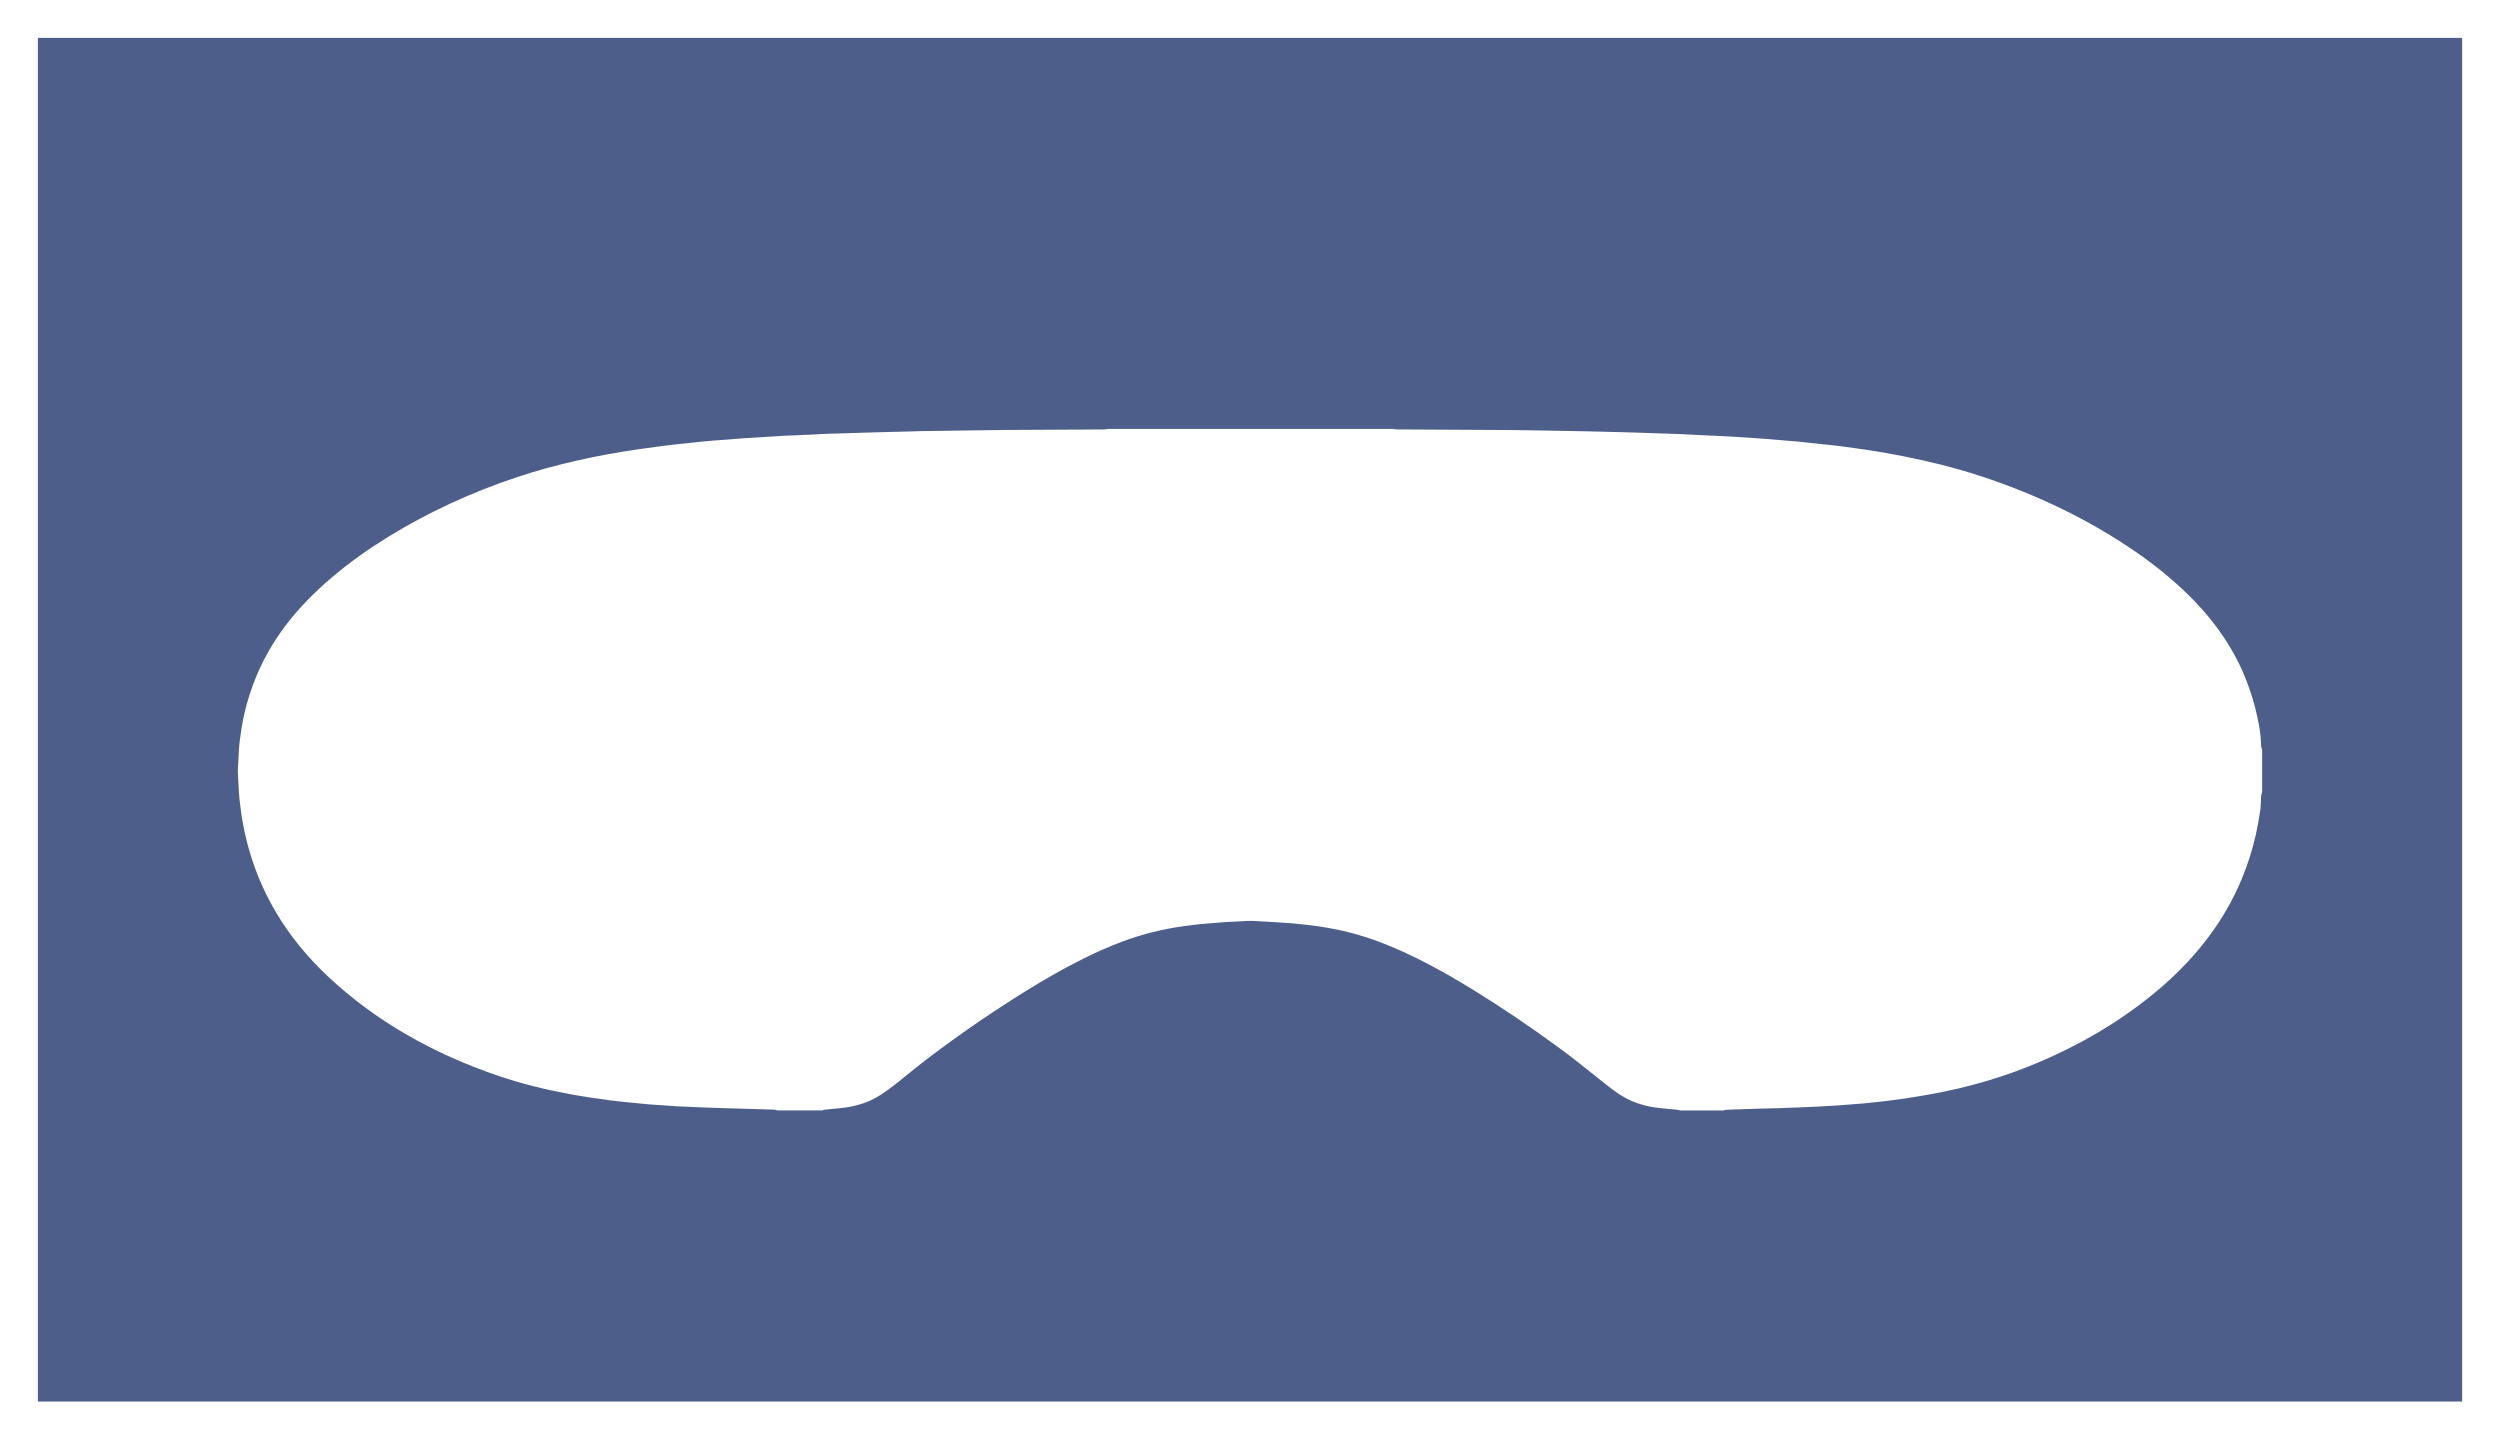<svg width="1980" height="1140" viewBox="0 0 1980 1140" fill="none" xmlns="http://www.w3.org/2000/svg">
<g filter="url(#filter0_bf)">
<path fill-rule="evenodd" clip-rule="evenodd" d="M1950 30H30V1110H1950V30ZM615.671 879.454H651.313C651.494 879.388 651.673 879.313 651.849 879.238C652.26 879.065 652.659 878.897 653.04 878.868C656.22 878.528 659.419 878.201 662.618 877.956C668.216 877.533 673.651 876.635 678.958 875.272C686.119 873.42 692.426 870.478 698.061 866.746C701.242 864.649 704.295 862.429 707.258 860.168C710.711 857.539 714.055 854.842 717.363 852.118C732.885 839.329 749.298 827.207 766.165 815.411C781.542 804.665 797.3 794.246 813.549 784.235C827.817 775.45 842.448 766.991 857.861 759.323C868.167 754.188 878.781 749.435 889.905 745.349C904.718 739.901 920.222 735.951 936.471 733.676C942.959 732.777 949.466 731.919 956.046 731.443C958.802 731.242 961.557 731.017 964.313 730.792C966.61 730.605 968.907 730.417 971.204 730.244C972.269 730.166 973.349 730.127 974.429 730.087C975.045 730.065 975.661 730.042 976.275 730.012C977.016 729.975 977.758 729.941 978.5 729.907C980.472 729.816 982.445 729.725 984.4 729.577C988.453 729.263 992.506 729.277 996.578 729.604C998.093 729.726 999.617 729.798 1001.14 729.87C1001.99 729.91 1002.84 729.95 1003.68 729.999C1006.55 730.162 1009.42 730.339 1012.29 730.516L1012.3 730.516C1012.64 730.539 1012.99 730.566 1013.33 730.592C1014 730.643 1014.66 730.694 1015.33 730.721C1020.06 730.911 1024.75 731.392 1029.44 731.873C1030.13 731.943 1030.81 732.013 1031.49 732.083C1035.87 732.532 1040.2 733.104 1044.52 733.717C1061.79 736.169 1078.17 740.5 1093.8 746.479C1105.9 751.11 1117.41 756.463 1128.59 762.224C1141.44 768.844 1153.78 775.994 1165.85 783.404C1189.73 798.073 1212.58 813.6 1234.64 829.781C1244.82 837.245 1254.64 844.981 1264.29 852.826C1268.43 856.19 1272.67 859.473 1276.92 862.755C1279.75 864.948 1282.84 866.951 1286.06 868.817C1293.59 873.175 1302.06 875.872 1311.38 877.193C1314.53 877.637 1317.71 877.919 1320.89 878.201C1322.58 878.352 1324.28 878.502 1325.97 878.678C1326.26 878.709 1326.55 878.735 1326.85 878.761C1328.07 878.869 1329.29 878.977 1330.37 879.495H1365C1366.33 878.95 1367.78 878.899 1369.23 878.849L1369.45 878.841C1371.07 878.783 1372.7 878.725 1374.32 878.666C1381.51 878.406 1388.69 878.147 1395.88 877.969C1397.7 877.925 1399.52 877.892 1401.34 877.859C1406.3 877.769 1411.27 877.679 1416.22 877.37C1417.56 877.287 1418.91 877.26 1420.26 877.232C1421.12 877.215 1421.98 877.198 1422.83 877.166C1426.72 877.002 1430.61 876.825 1434.5 876.648C1435.44 876.606 1436.39 876.563 1437.34 876.517C1437.92 876.49 1438.49 876.461 1439.06 876.43C1440.57 876.351 1442.07 876.262 1443.57 876.172C1445.45 876.061 1447.33 875.949 1449.21 875.858C1453.77 875.627 1458.33 875.341 1462.87 874.932C1465.06 874.734 1467.26 874.573 1469.46 874.412C1471.65 874.253 1473.83 874.093 1476.01 873.897C1480.56 873.488 1485.1 873.025 1489.61 872.48L1489.82 872.455C1495.93 871.728 1502.06 870.999 1508.13 870.097C1518.93 868.49 1529.65 866.624 1540.27 864.444C1571.04 858.125 1599.84 848.468 1626.94 835.91C1659.48 820.819 1688.29 802.431 1713.17 780.639C1741.52 755.809 1762.23 727.792 1775.28 696.602C1780.2 684.848 1783.96 672.889 1786.69 660.726C1788.03 654.729 1789.01 648.698 1790 642.663L1790.25 641.113C1790.39 640.229 1790.43 639.332 1790.46 638.435C1790.47 638.06 1790.49 637.686 1790.51 637.313C1790.53 636.862 1790.56 636.41 1790.58 635.959C1790.67 634.381 1790.77 632.803 1790.78 631.225C1790.78 629.836 1791.18 628.487 1791.62 627.152V593.606C1791.54 593.42 1791.46 593.234 1791.37 593.047C1791.19 592.633 1791 592.217 1790.93 591.794C1790.76 590.922 1790.73 590.023 1790.73 589.138C1790.65 581.756 1789.24 574.469 1787.67 567.196C1785.69 558.029 1782.96 549.013 1779.57 540.092C1769.88 514.622 1754.08 491.495 1732.53 470.533C1720.6 458.942 1707.46 448.155 1693.14 438.198C1656.03 412.388 1614.2 391.93 1567.77 376.785C1548.01 370.342 1527.6 365.303 1506.77 361.203C1494.97 358.874 1483.07 356.899 1471.09 355.224C1462.11 353.971 1453.11 352.731 1444.03 351.86C1440.76 351.543 1437.5 351.178 1434.24 350.813C1431.47 350.503 1428.7 350.193 1425.92 349.912C1423.24 349.641 1420.55 349.429 1417.87 349.218C1416.51 349.111 1415.15 349.005 1413.8 348.89C1412.06 348.744 1410.32 348.593 1408.58 348.441C1405.61 348.183 1402.64 347.924 1399.66 347.692C1395.12 347.338 1390.56 347.025 1386 346.712L1385.99 346.711C1382.77 346.48 1379.57 346.262 1376.36 346.085C1372.21 345.85 1368.06 345.639 1363.91 345.428C1361.8 345.321 1359.69 345.214 1357.58 345.104C1357.41 345.099 1357.24 345.096 1357.07 345.093C1356.73 345.087 1356.39 345.081 1356.06 345.063C1348.09 344.668 1340.15 344.273 1332.19 343.878C1331.99 343.867 1331.78 343.852 1331.58 343.837C1331.27 343.814 1330.97 343.791 1330.66 343.783C1321.01 343.456 1311.34 343.129 1301.69 342.816C1300.28 342.77 1298.87 342.723 1297.45 342.676C1294.63 342.583 1291.81 342.489 1288.99 342.407C1286.16 342.326 1283.34 342.256 1280.51 342.186C1279.1 342.151 1277.69 342.117 1276.28 342.08C1274.3 342.032 1272.31 341.981 1270.32 341.931C1266.21 341.827 1262.1 341.723 1257.98 341.631C1252.2 341.495 1246.45 341.399 1240.69 341.304L1240.68 341.304L1240.32 341.297C1231.61 341.136 1222.91 340.975 1214.21 340.841C1213.21 340.825 1212.2 340.808 1211.2 340.792C1206.26 340.711 1201.34 340.63 1196.4 340.596C1178.99 340.489 1161.58 340.398 1144.17 340.306C1132.57 340.245 1120.97 340.184 1109.38 340.119C1108.97 340.116 1108.57 340.121 1108.16 340.126C1106.54 340.146 1104.91 340.165 1103.34 339.697H877.309C876.024 340.106 874.682 340.111 873.334 340.116C873.156 340.117 872.979 340.117 872.801 340.119L872.764 340.119C867.178 340.16 861.593 340.201 856.007 340.228C850.156 340.257 844.307 340.281 838.458 340.306C824.794 340.365 811.133 340.423 797.463 340.528C788.887 340.594 780.301 340.719 771.719 340.844C767.916 340.899 764.113 340.954 760.312 341.004C758.567 341.032 756.819 341.062 755.071 341.092C751.559 341.152 748.043 341.213 744.536 341.25L743.457 341.259C734.82 341.337 726.183 341.415 717.563 341.794C715.534 341.884 713.497 341.915 711.458 341.946C710.101 341.967 708.743 341.988 707.385 342.026C701.114 342.189 694.844 342.366 688.573 342.543C688.319 342.55 688.064 342.56 687.81 342.571C687.555 342.581 687.301 342.591 687.046 342.598C683.476 342.708 679.908 342.817 676.341 342.926C668.885 343.153 661.435 343.38 653.985 343.619C652.414 343.668 650.842 343.752 649.271 343.835C648.643 343.868 648.015 343.902 647.387 343.933C646.966 343.956 646.543 343.986 646.117 344.016C645.531 344.058 644.941 344.1 644.352 344.123C640.453 344.294 636.559 344.46 632.665 344.627C628.771 344.794 624.877 344.961 620.978 345.131C620.012 345.178 619.046 345.242 618.081 345.307C617.356 345.355 616.631 345.404 615.907 345.445C614.807 345.513 613.707 345.577 612.608 345.642C611.508 345.707 610.409 345.771 609.309 345.84C606.783 346.003 604.238 346.166 601.712 346.33C601.384 346.351 601.056 346.377 600.728 346.402C600.217 346.442 599.705 346.482 599.185 346.507C592.242 346.82 585.336 347.351 578.429 347.951C575.714 348.187 572.985 348.379 570.26 348.571C568.424 348.7 566.589 348.83 564.761 348.972C561.562 349.217 558.363 349.503 555.164 349.83C553.503 349.997 551.846 350.188 550.189 350.379C548.329 350.594 546.469 350.808 544.604 350.988C531.663 352.227 518.813 353.889 505.999 355.755C472.792 360.59 440.476 367.577 409.523 377.888C372.735 390.133 338.856 405.905 307.721 425.014C291.944 434.698 277.186 445.186 263.645 456.613C247.723 470.056 233.728 484.535 222.477 500.457C211.717 515.684 203.793 531.702 198.249 548.414C195.832 555.687 193.887 563.028 192.415 570.438C191.342 575.831 190.561 581.266 189.888 586.7C189.274 591.674 189.041 596.655 188.809 601.633C188.698 604.015 188.587 606.398 188.434 608.779C188.334 610.284 188.403 611.789 188.473 613.295C188.491 613.696 188.51 614.098 188.525 614.499C188.575 615.788 188.649 617.076 188.722 618.365C188.808 619.869 188.894 621.372 188.943 622.876C189.179 629.495 189.979 636.06 190.87 642.639C191.906 650.348 193.396 658.016 195.286 665.63C205.247 705.673 226.221 742.053 260.355 773.924C296.979 808.125 342.018 834.276 395.4 852.322C413.358 858.397 432.006 862.96 451.127 866.501C461.996 868.517 472.956 870.151 483.97 871.581C488.056 872.111 492.17 872.514 496.285 872.917C497.882 873.073 499.478 873.229 501.073 873.393C502.225 873.51 503.378 873.631 504.53 873.752C507.413 874.055 510.295 874.358 513.178 874.591C516.957 874.897 520.748 875.145 524.532 875.393C525.643 875.466 526.754 875.539 527.864 875.613C528.428 875.649 528.991 875.684 529.555 875.719C530.681 875.789 531.808 875.858 532.935 875.94C533.314 875.965 533.697 876.003 534.08 876.042C534.542 876.089 535.004 876.135 535.462 876.158C542.914 876.485 550.366 876.812 557.818 877.125C561.198 877.261 564.579 877.384 567.978 877.493C570.49 877.578 573.002 877.645 575.511 877.713C577.413 877.764 579.313 877.815 581.21 877.874C591.043 878.16 600.876 878.46 610.709 878.773C610.91 878.779 611.112 878.784 611.313 878.79C612.807 878.828 614.31 878.866 615.671 879.454Z" fill="#001A58" fill-opacity="0.7"/>
</g>
<defs>
<filter id="filter0_bf" x="0" y="0" width="1980" height="1140" filterUnits="userSpaceOnUse" color-interpolation-filters="sRGB">
<feFlood flood-opacity="0" result="BackgroundImageFix"/>
<feGaussianBlur in="BackgroundImage" stdDeviation="15"/>
<feComposite in2="SourceAlpha" operator="in" result="effect1_backgroundBlur"/>
<feBlend mode="normal" in="SourceGraphic" in2="effect1_backgroundBlur" result="shape"/>
<feGaussianBlur stdDeviation="15" result="effect2_foregroundBlur"/>
</filter>
</defs>
</svg>
